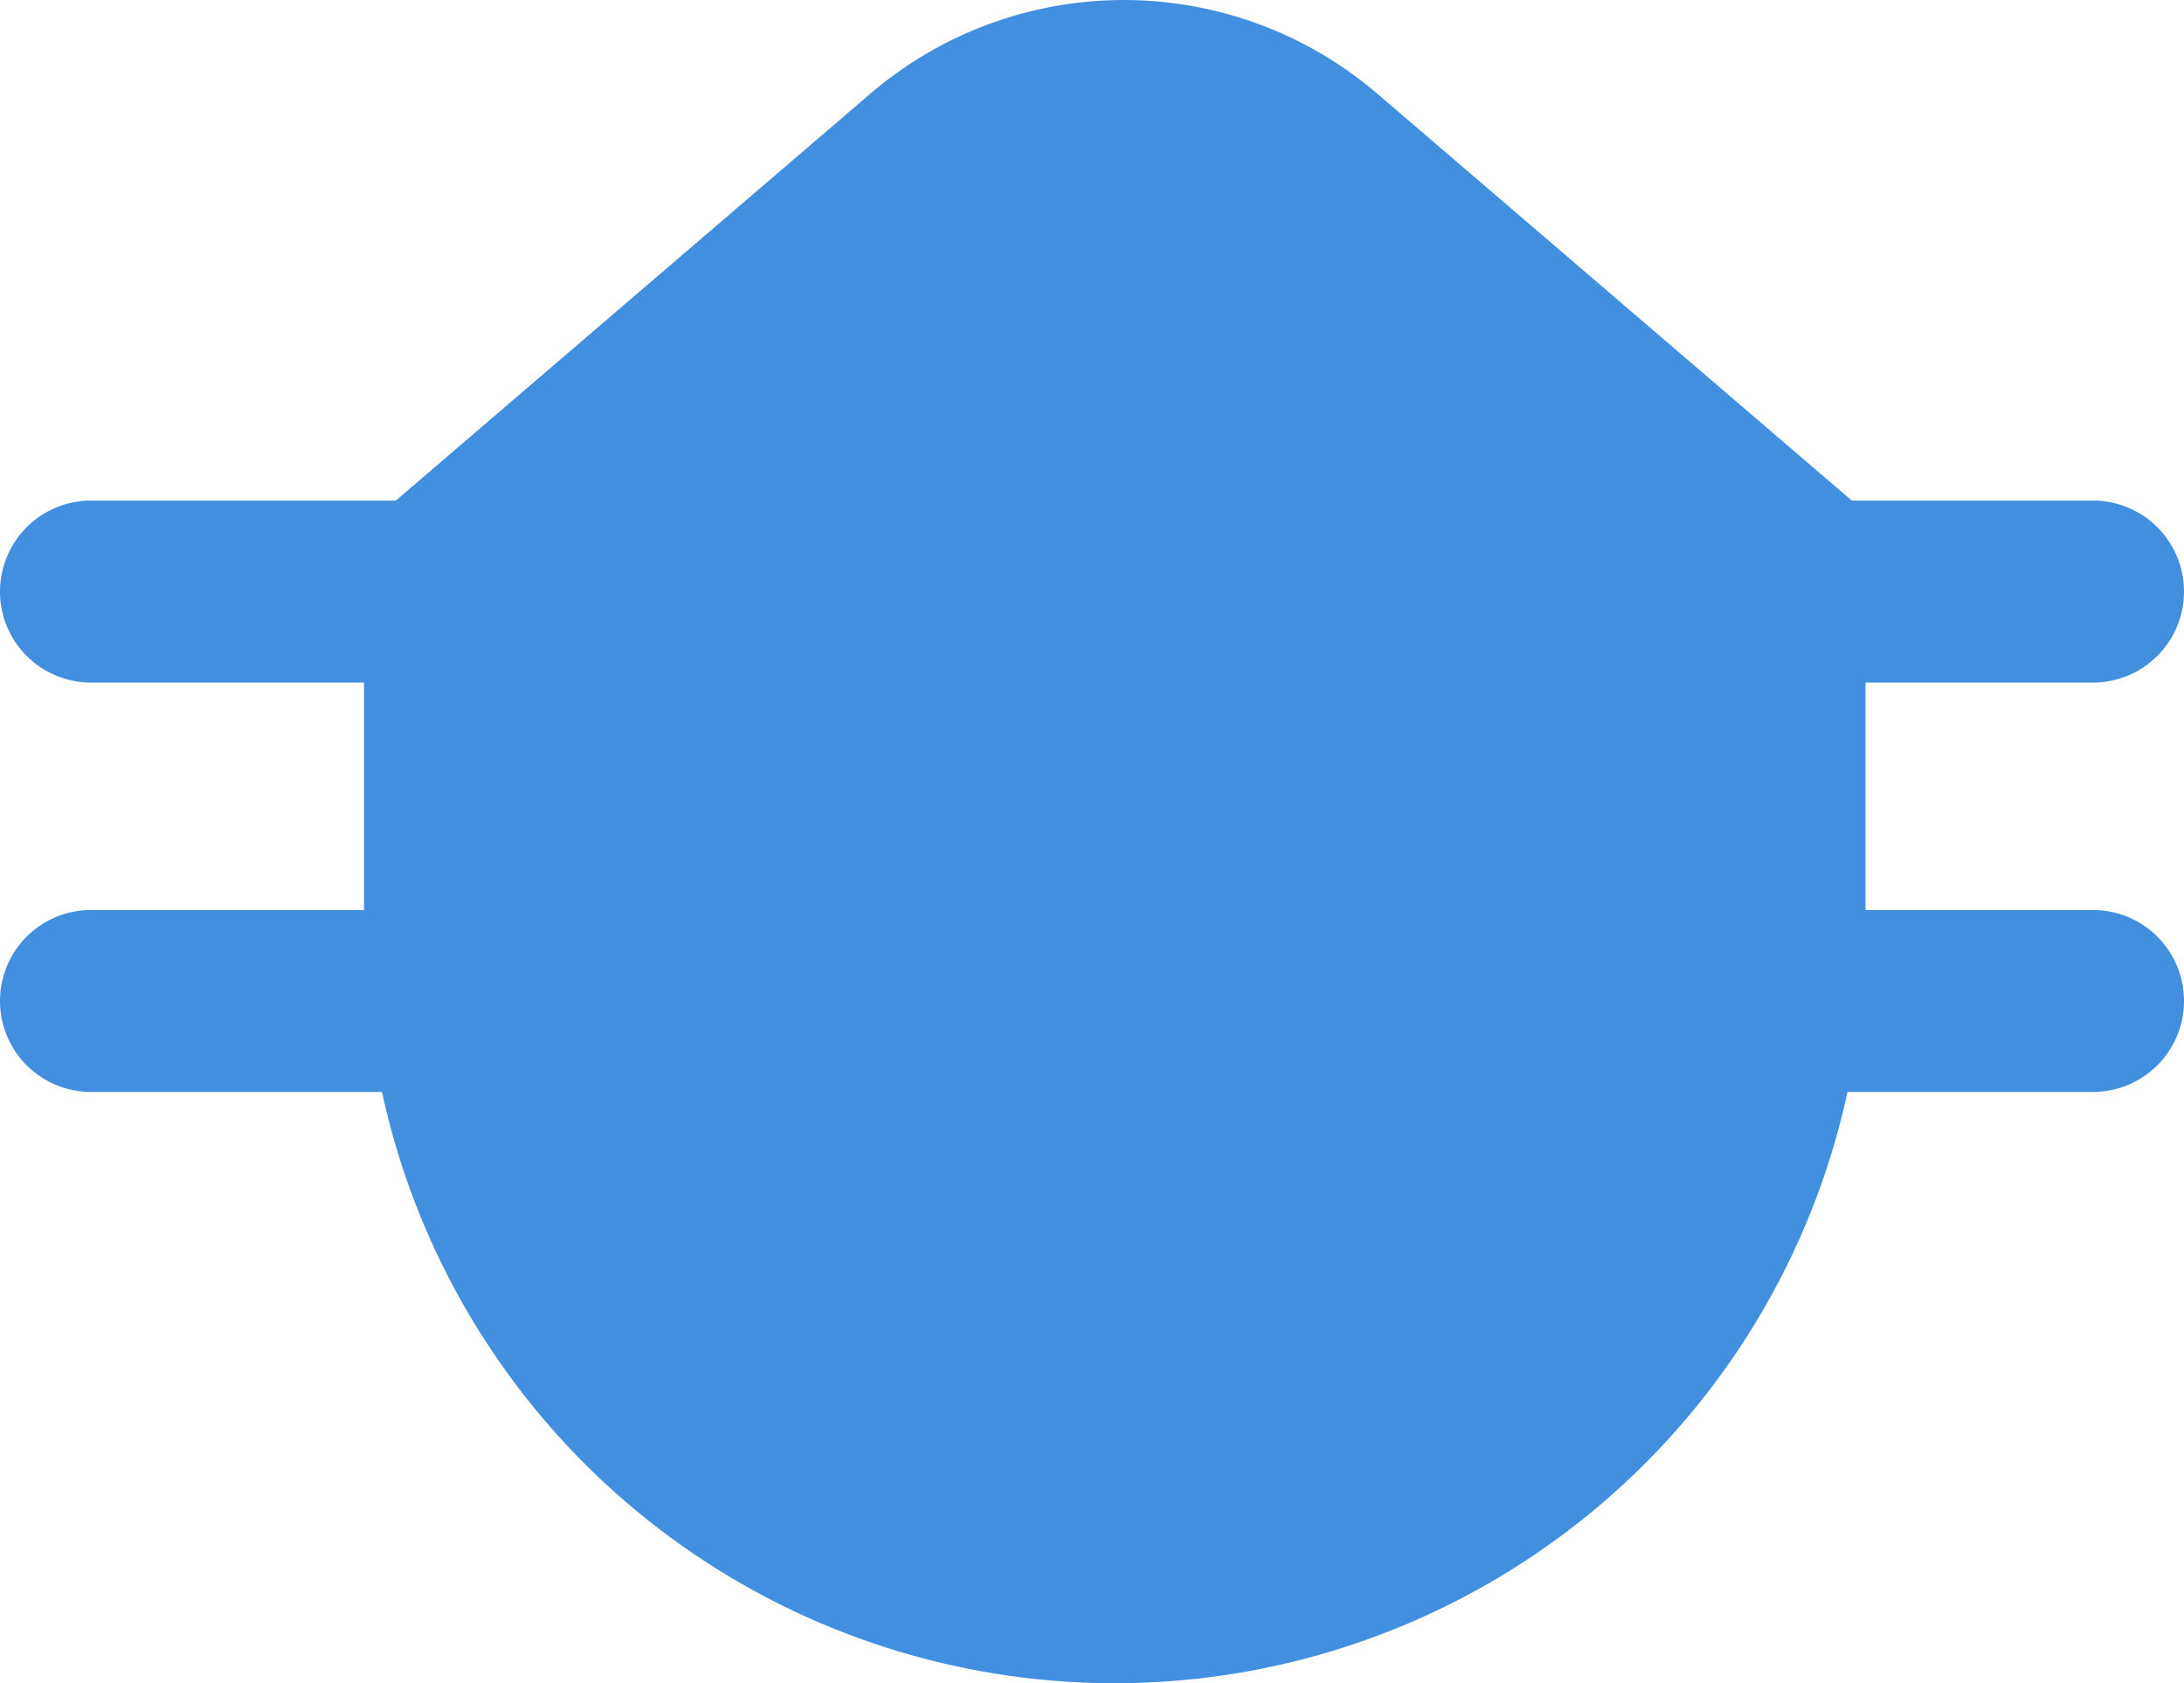 <svg xmlns="http://www.w3.org/2000/svg" viewBox="0 0 48 37.005"><defs><style>.cls-1{fill:#418fde;}</style></defs><g id="Layer_2" data-name="Layer 2"><g id="Expanded_Icons" data-name="Expanded Icons"><path class="cls-1" d="M46,20.005H41v-5h5a2,2,0,0,0,0-4H40.699L30.275,2.064a8.565,8.565,0,0,0-11.152,0L8.699,11.005H2a2,2,0,0,0,0,4H8v5H2a2,2,0,0,0,0,4H8.396a16.475,16.475,0,0,0,32.208,0H46a2,2,0,0,0,0-4Z"/></g></g></svg>